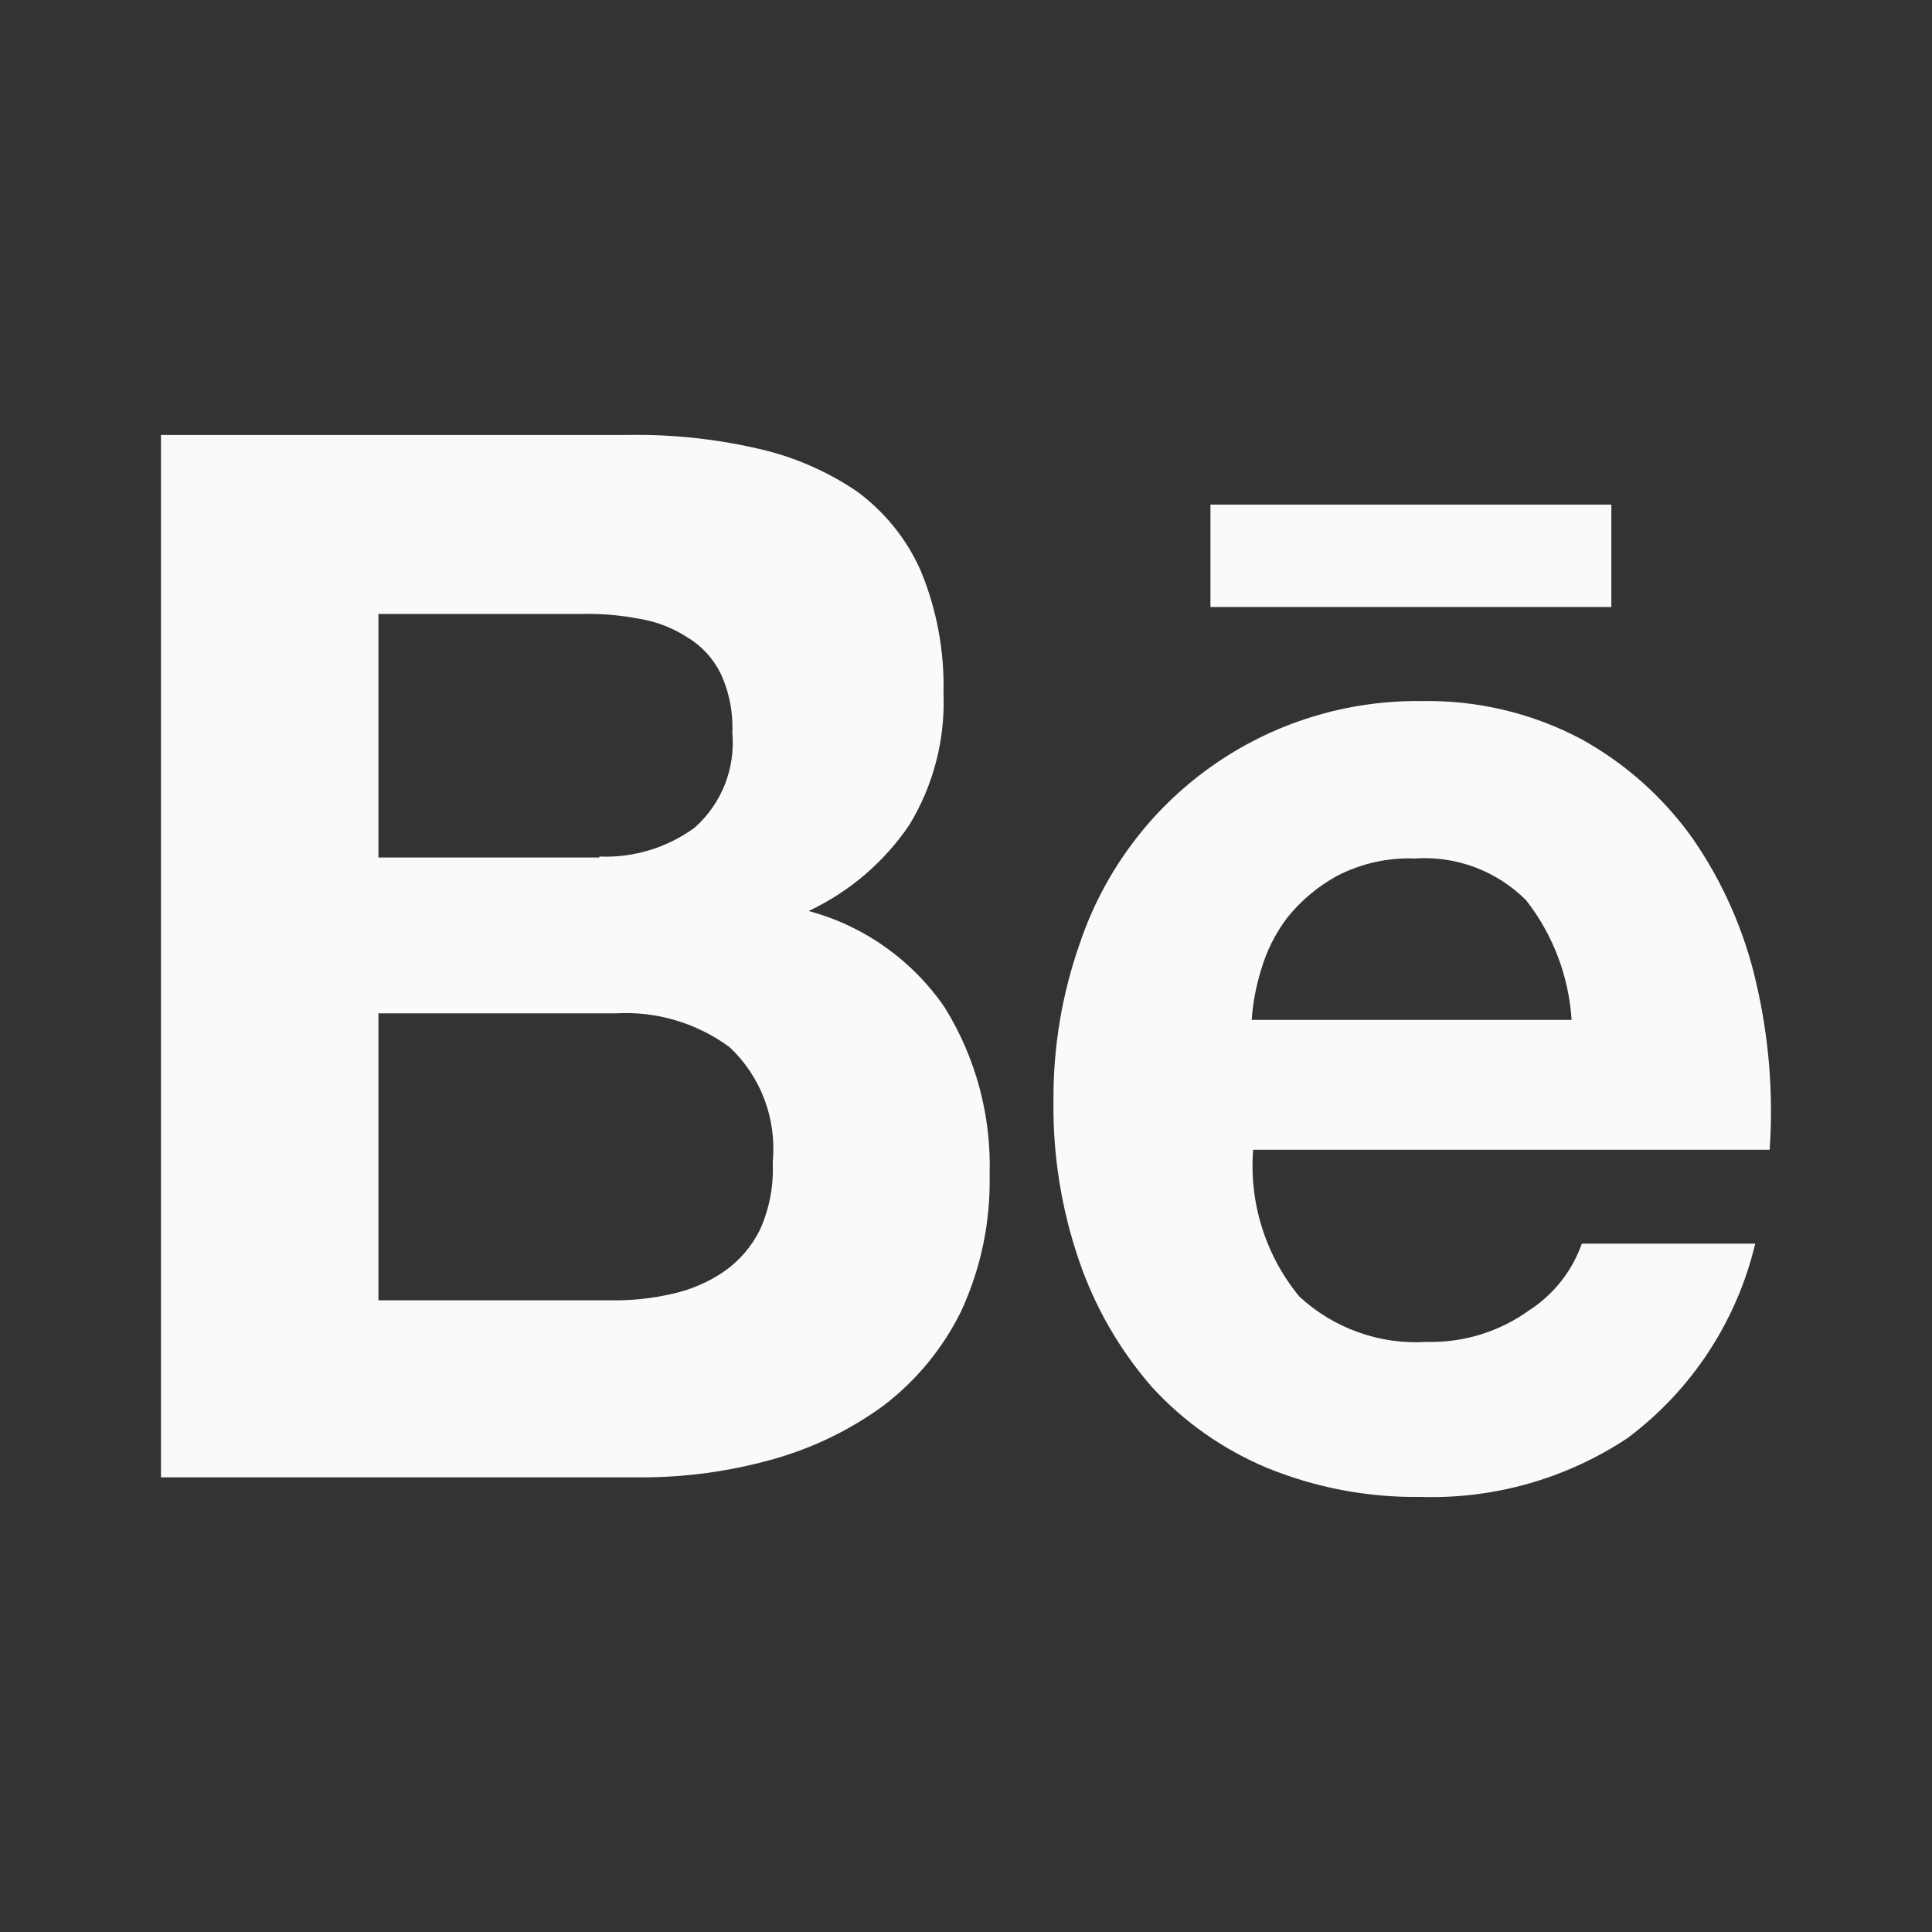 <svg width="40" height="40" viewBox="0 0 40 40" fill="none" xmlns="http://www.w3.org/2000/svg">
<rect x="0" y="0" width="40" height="40" fill="#333333" stroke="none"/>
<path d="M12.982 9.006C13.882 8.989 14.782 9.081 15.66 9.281C16.4 9.442 17.102 9.743 17.73 10.166C18.309 10.587 18.768 11.154 19.059 11.808C19.394 12.613 19.556 13.479 19.534 14.351C19.572 15.307 19.327 16.254 18.831 17.073C18.309 17.846 17.587 18.464 16.742 18.861C17.889 19.17 18.887 19.878 19.558 20.857C20.203 21.895 20.526 23.1 20.489 24.321C20.51 25.294 20.309 26.26 19.901 27.144C19.523 27.915 18.97 28.587 18.286 29.106C17.582 29.619 16.79 29.999 15.949 30.227C15.076 30.468 14.175 30.589 13.27 30.587H3.333V9.006H12.982ZM12.408 17.734C13.116 17.764 13.812 17.552 14.384 17.134C14.658 16.89 14.871 16.585 15.006 16.245C15.141 15.904 15.195 15.537 15.162 15.171C15.181 14.745 15.096 14.32 14.915 13.934C14.761 13.626 14.523 13.369 14.227 13.193C13.928 12.999 13.592 12.869 13.24 12.812C12.858 12.738 12.47 12.704 12.081 12.711H7.835V17.754H12.408V17.734ZM12.656 26.922C13.084 26.928 13.511 26.882 13.928 26.785C14.309 26.701 14.67 26.544 14.992 26.324C15.307 26.104 15.562 25.808 15.733 25.463C15.931 25.024 16.022 24.544 15.998 24.062C16.041 23.623 15.983 23.181 15.829 22.768C15.674 22.355 15.427 21.983 15.106 21.681C14.426 21.18 13.593 20.932 12.751 20.98H7.835V26.922H12.656Z" fill="#F9FAFB"/>
<path d="M26.901 26.843C27.254 27.17 27.67 27.422 28.124 27.584C28.578 27.746 29.06 27.813 29.541 27.783C30.303 27.802 31.051 27.57 31.668 27.123C32.17 26.797 32.551 26.313 32.75 25.748H36.34C35.958 27.357 35.024 28.78 33.7 29.771C32.431 30.614 30.93 31.041 29.407 30.992C28.32 31.007 27.242 30.802 26.235 30.392C25.325 30.012 24.508 29.438 23.843 28.71C23.18 27.947 22.67 27.063 22.343 26.107C21.975 25.038 21.795 23.914 21.811 22.784C21.804 21.672 21.99 20.568 22.36 19.521C22.858 18.047 23.811 16.768 25.08 15.869C26.349 14.97 27.871 14.496 29.427 14.515C30.575 14.492 31.711 14.76 32.727 15.296C33.645 15.8 34.437 16.505 35.044 17.359C35.664 18.255 36.109 19.261 36.354 20.322C36.623 21.462 36.719 22.637 36.639 23.805H25.945C25.859 24.903 26.201 25.992 26.901 26.843V26.843ZM31.592 18.635C31.293 18.336 30.933 18.104 30.537 17.956C30.141 17.807 29.717 17.745 29.295 17.774C28.735 17.753 28.178 17.877 27.68 18.135C27.286 18.352 26.937 18.644 26.655 18.995C26.404 19.325 26.218 19.698 26.105 20.095C26.003 20.427 25.939 20.769 25.915 21.116H32.538C32.481 20.213 32.152 19.349 31.595 18.637L31.592 18.635Z" fill="#F9FAFB"/>
<path d="M33.361 10.447H25.061V12.568H33.361V10.447Z" fill="#F9FAFB"/>
</svg>
